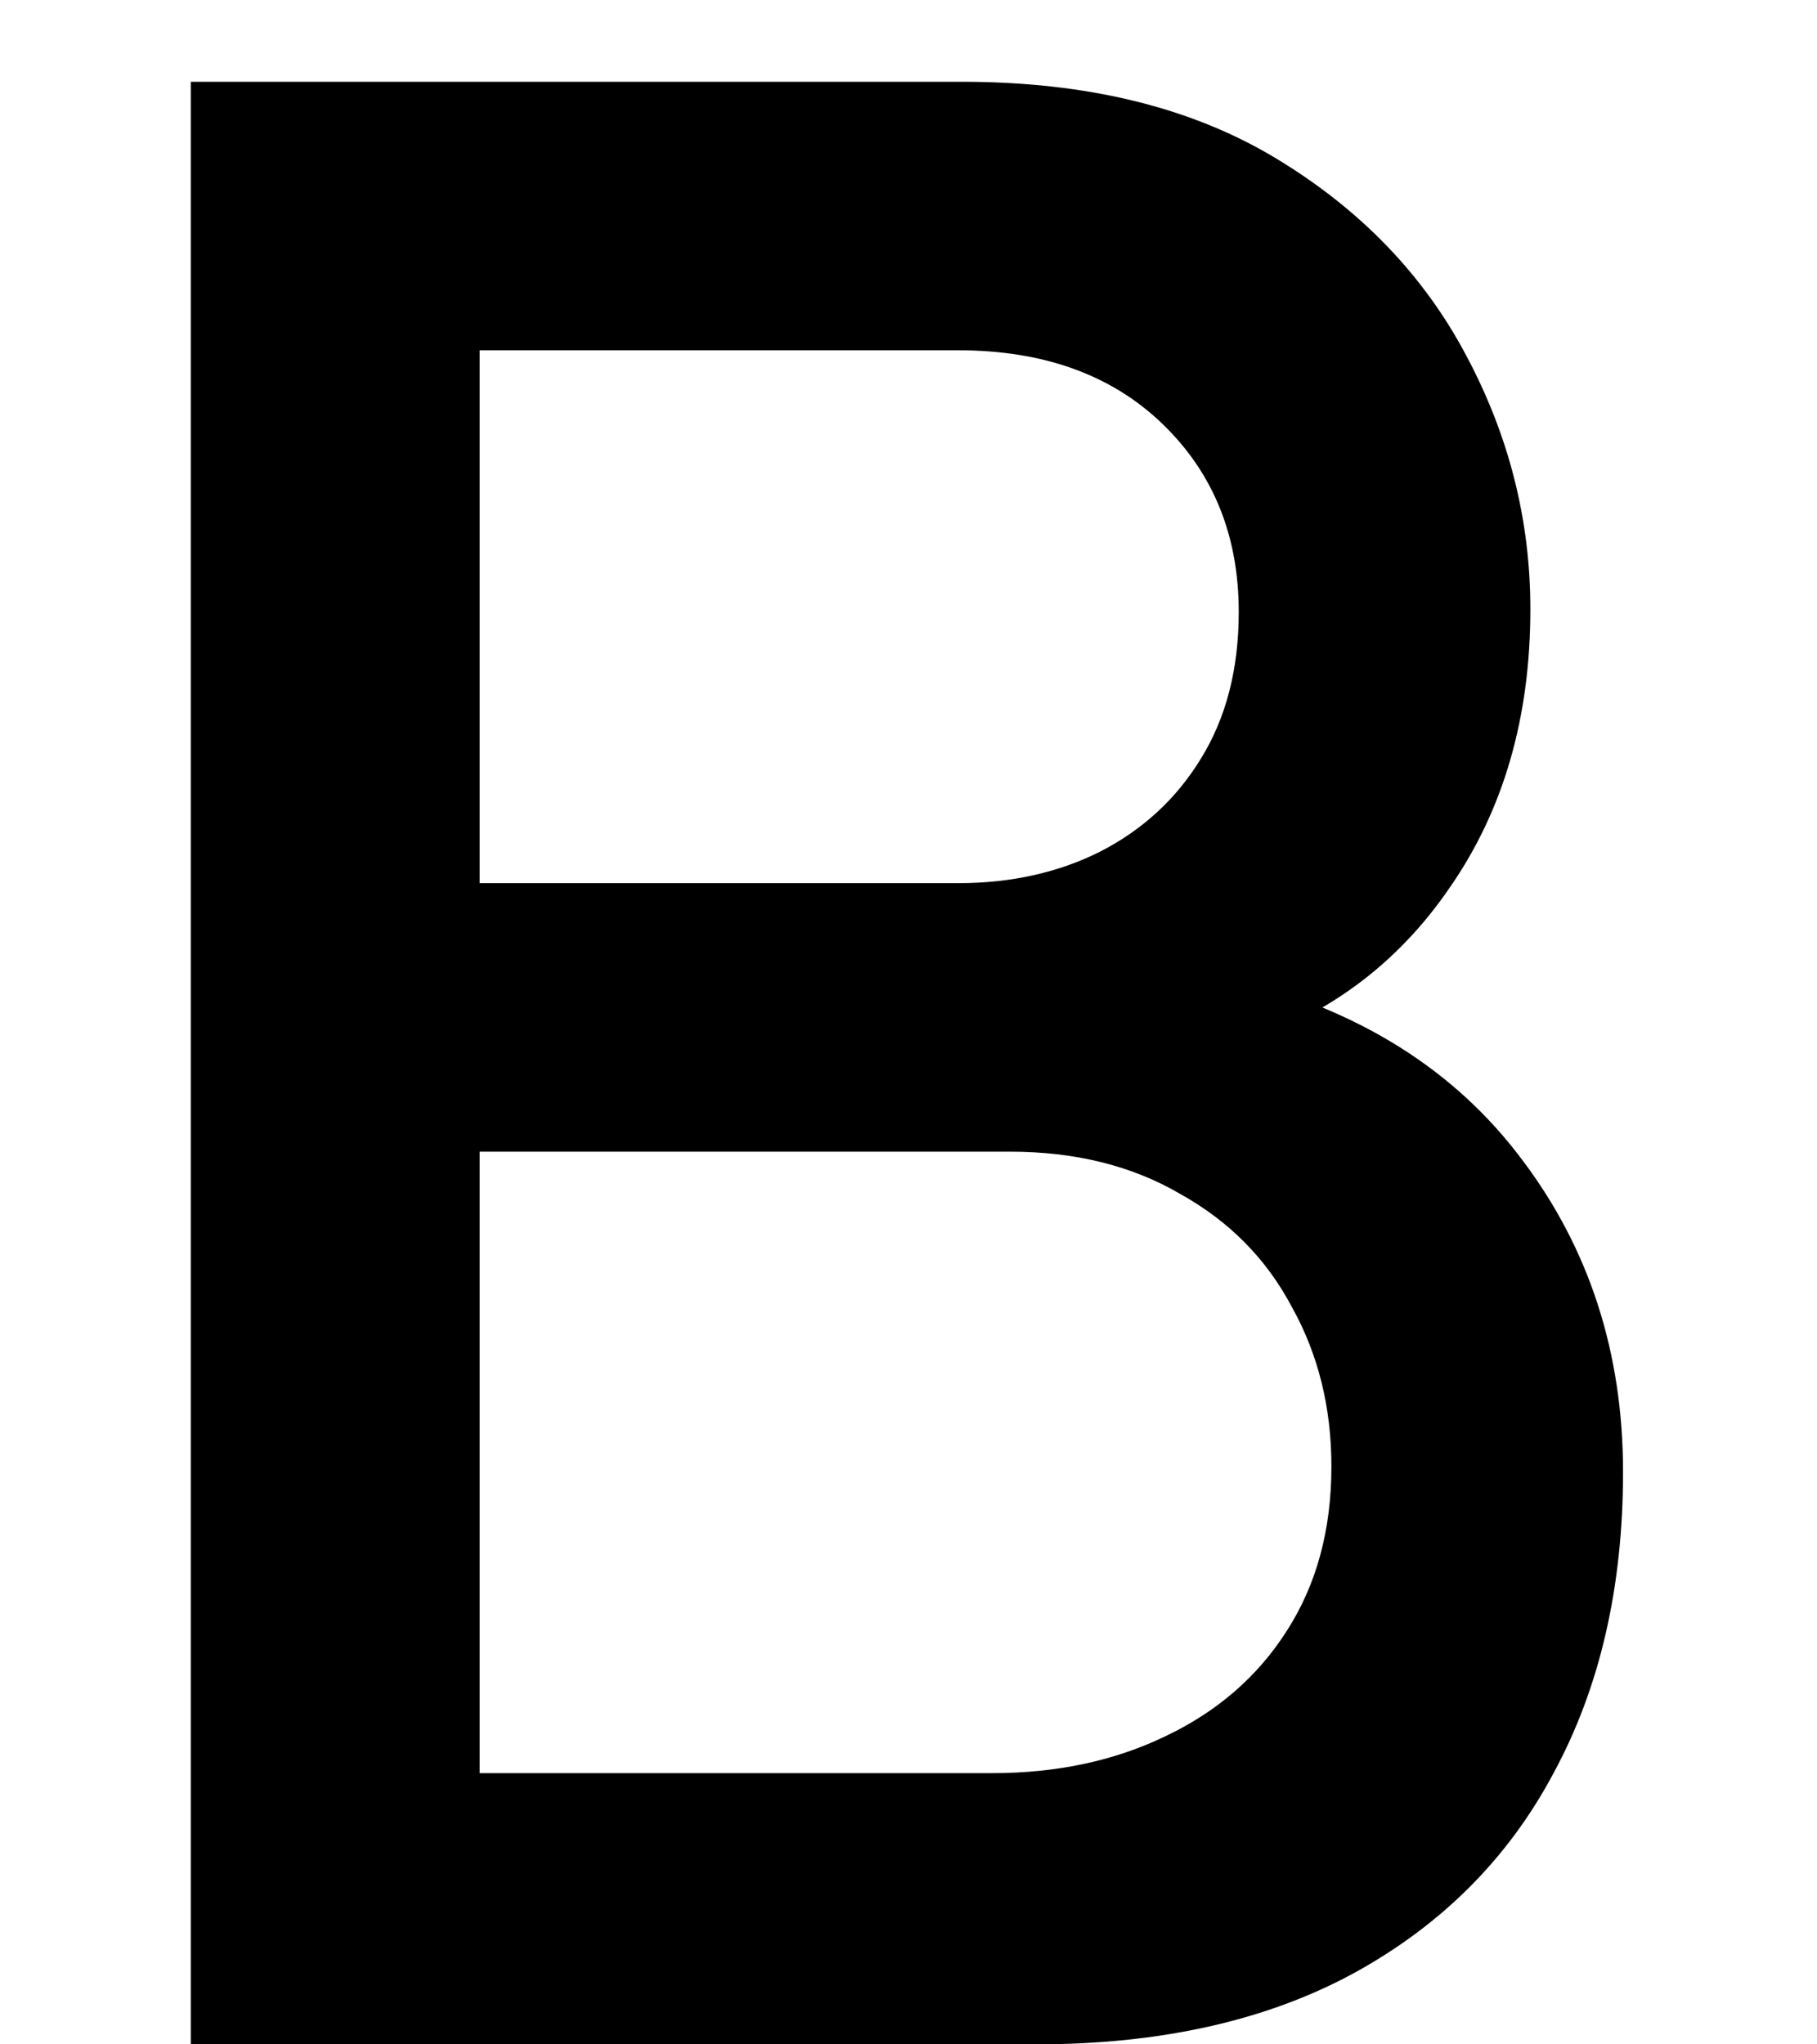 <svg width="8" height="9" viewBox="0 0 8 9" fill="none" xmlns="http://www.w3.org/2000/svg">
<path d="M0.84 9V0.36H4.236C4.784 0.36 5.244 0.472 5.616 0.696C5.988 0.92 6.268 1.21 6.456 1.566C6.644 1.918 6.738 2.29 6.738 2.682C6.738 3.158 6.62 3.566 6.384 3.906C6.152 4.246 5.838 4.478 5.442 4.602L5.43 4.308C5.982 4.444 6.406 4.71 6.702 5.106C6.998 5.498 7.146 5.956 7.146 6.48C7.146 6.988 7.044 7.43 6.84 7.806C6.64 8.182 6.346 8.476 5.958 8.688C5.574 8.896 5.108 9 4.56 9H0.84ZM2.112 7.806H4.368C4.652 7.806 4.906 7.752 5.13 7.644C5.358 7.536 5.536 7.382 5.664 7.182C5.796 6.978 5.862 6.736 5.862 6.456C5.862 6.196 5.804 5.962 5.688 5.754C5.576 5.542 5.412 5.376 5.196 5.256C4.984 5.132 4.734 5.07 4.446 5.07H2.112V7.806ZM2.112 3.888H4.218C4.45 3.888 4.658 3.842 4.842 3.75C5.03 3.654 5.178 3.518 5.286 3.342C5.398 3.162 5.454 2.946 5.454 2.694C5.454 2.358 5.342 2.082 5.118 1.866C4.894 1.65 4.594 1.542 4.218 1.542H2.112V3.888Z" fill="black"/>
</svg>
